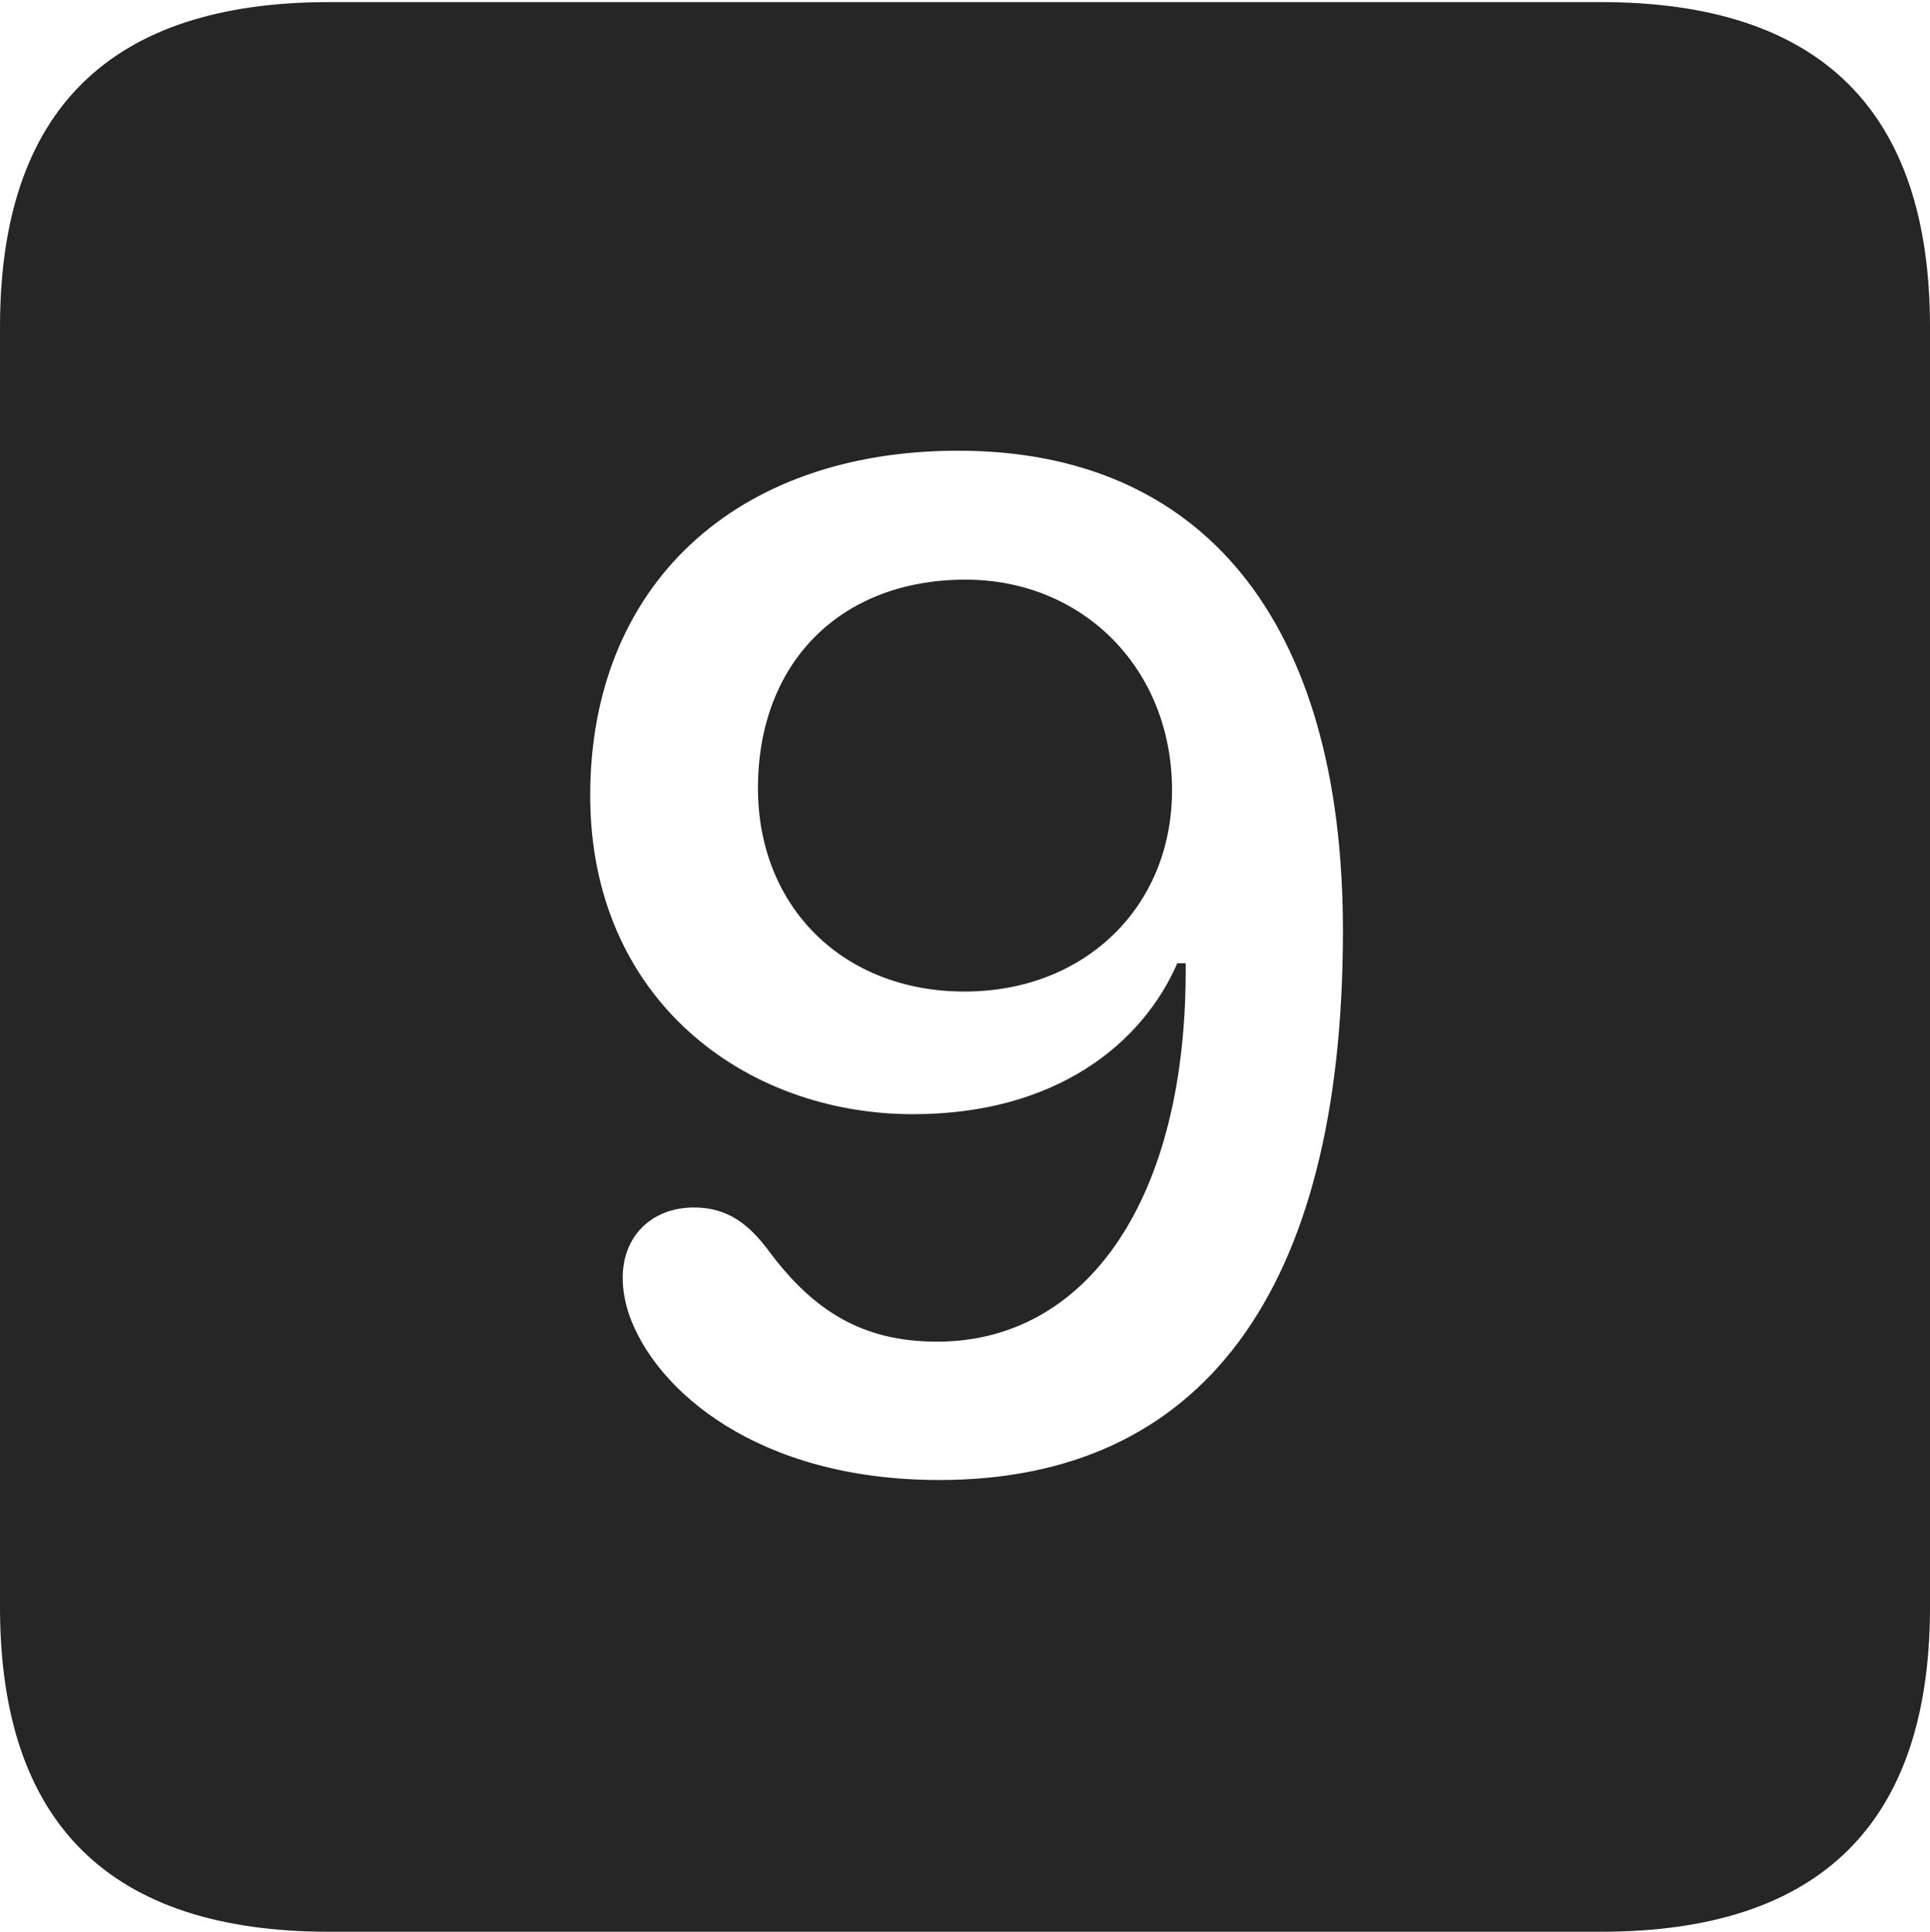 <?xml version="1.0" encoding="UTF-8"?>
<!--Generator: Apple Native CoreSVG 232.5-->
<!DOCTYPE svg
PUBLIC "-//W3C//DTD SVG 1.1//EN"
       "http://www.w3.org/Graphics/SVG/1.1/DTD/svg11.dtd">
<svg version="1.1" xmlns="http://www.w3.org/2000/svg" xmlns:xlink="http://www.w3.org/1999/xlink" width="89.893" height="89.99">
 <g>
  <rect height="89.99" opacity="0" width="89.893" x="0" y="0"/>
  <path d="M89.893 15.234L89.893 74.853C89.893 84.912 84.814 89.99 74.561 89.99L15.332 89.99C5.127 89.99 0 84.961 0 74.853L0 15.234C0 5.127 5.127 0.098 15.332 0.098L74.561 0.098C84.814 0.098 89.893 5.176 89.893 15.234ZM27.49 37.06C27.49 46.533 34.668 51.904 42.529 51.904C49.219 51.904 53.223 48.584 54.834 44.873L55.225 44.873C55.322 55.908 50.586 62.5 43.652 62.5C40.185 62.5 37.891 61.084 35.791 58.252C34.912 57.08 33.935 56.25 32.324 56.25C30.371 56.25 29.004 57.568 29.004 59.522C29.004 60.059 29.102 60.645 29.297 61.23C30.518 64.746 35.254 68.945 43.75 68.945C55.908 68.945 62.549 60.254 62.549 43.359C62.549 28.857 55.957 20.996 44.629 20.996C34.228 20.996 27.49 27.295 27.49 37.06ZM54.59 36.816C54.59 42.236 50.537 46.191 44.922 46.191C39.258 46.191 35.303 42.236 35.303 36.719C35.303 30.859 39.16 27.002 44.971 27.002C50.44 27.002 54.59 31.152 54.59 36.816Z" fill="#000000" fill-opacity="0.85"/>
 </g>
</svg>
